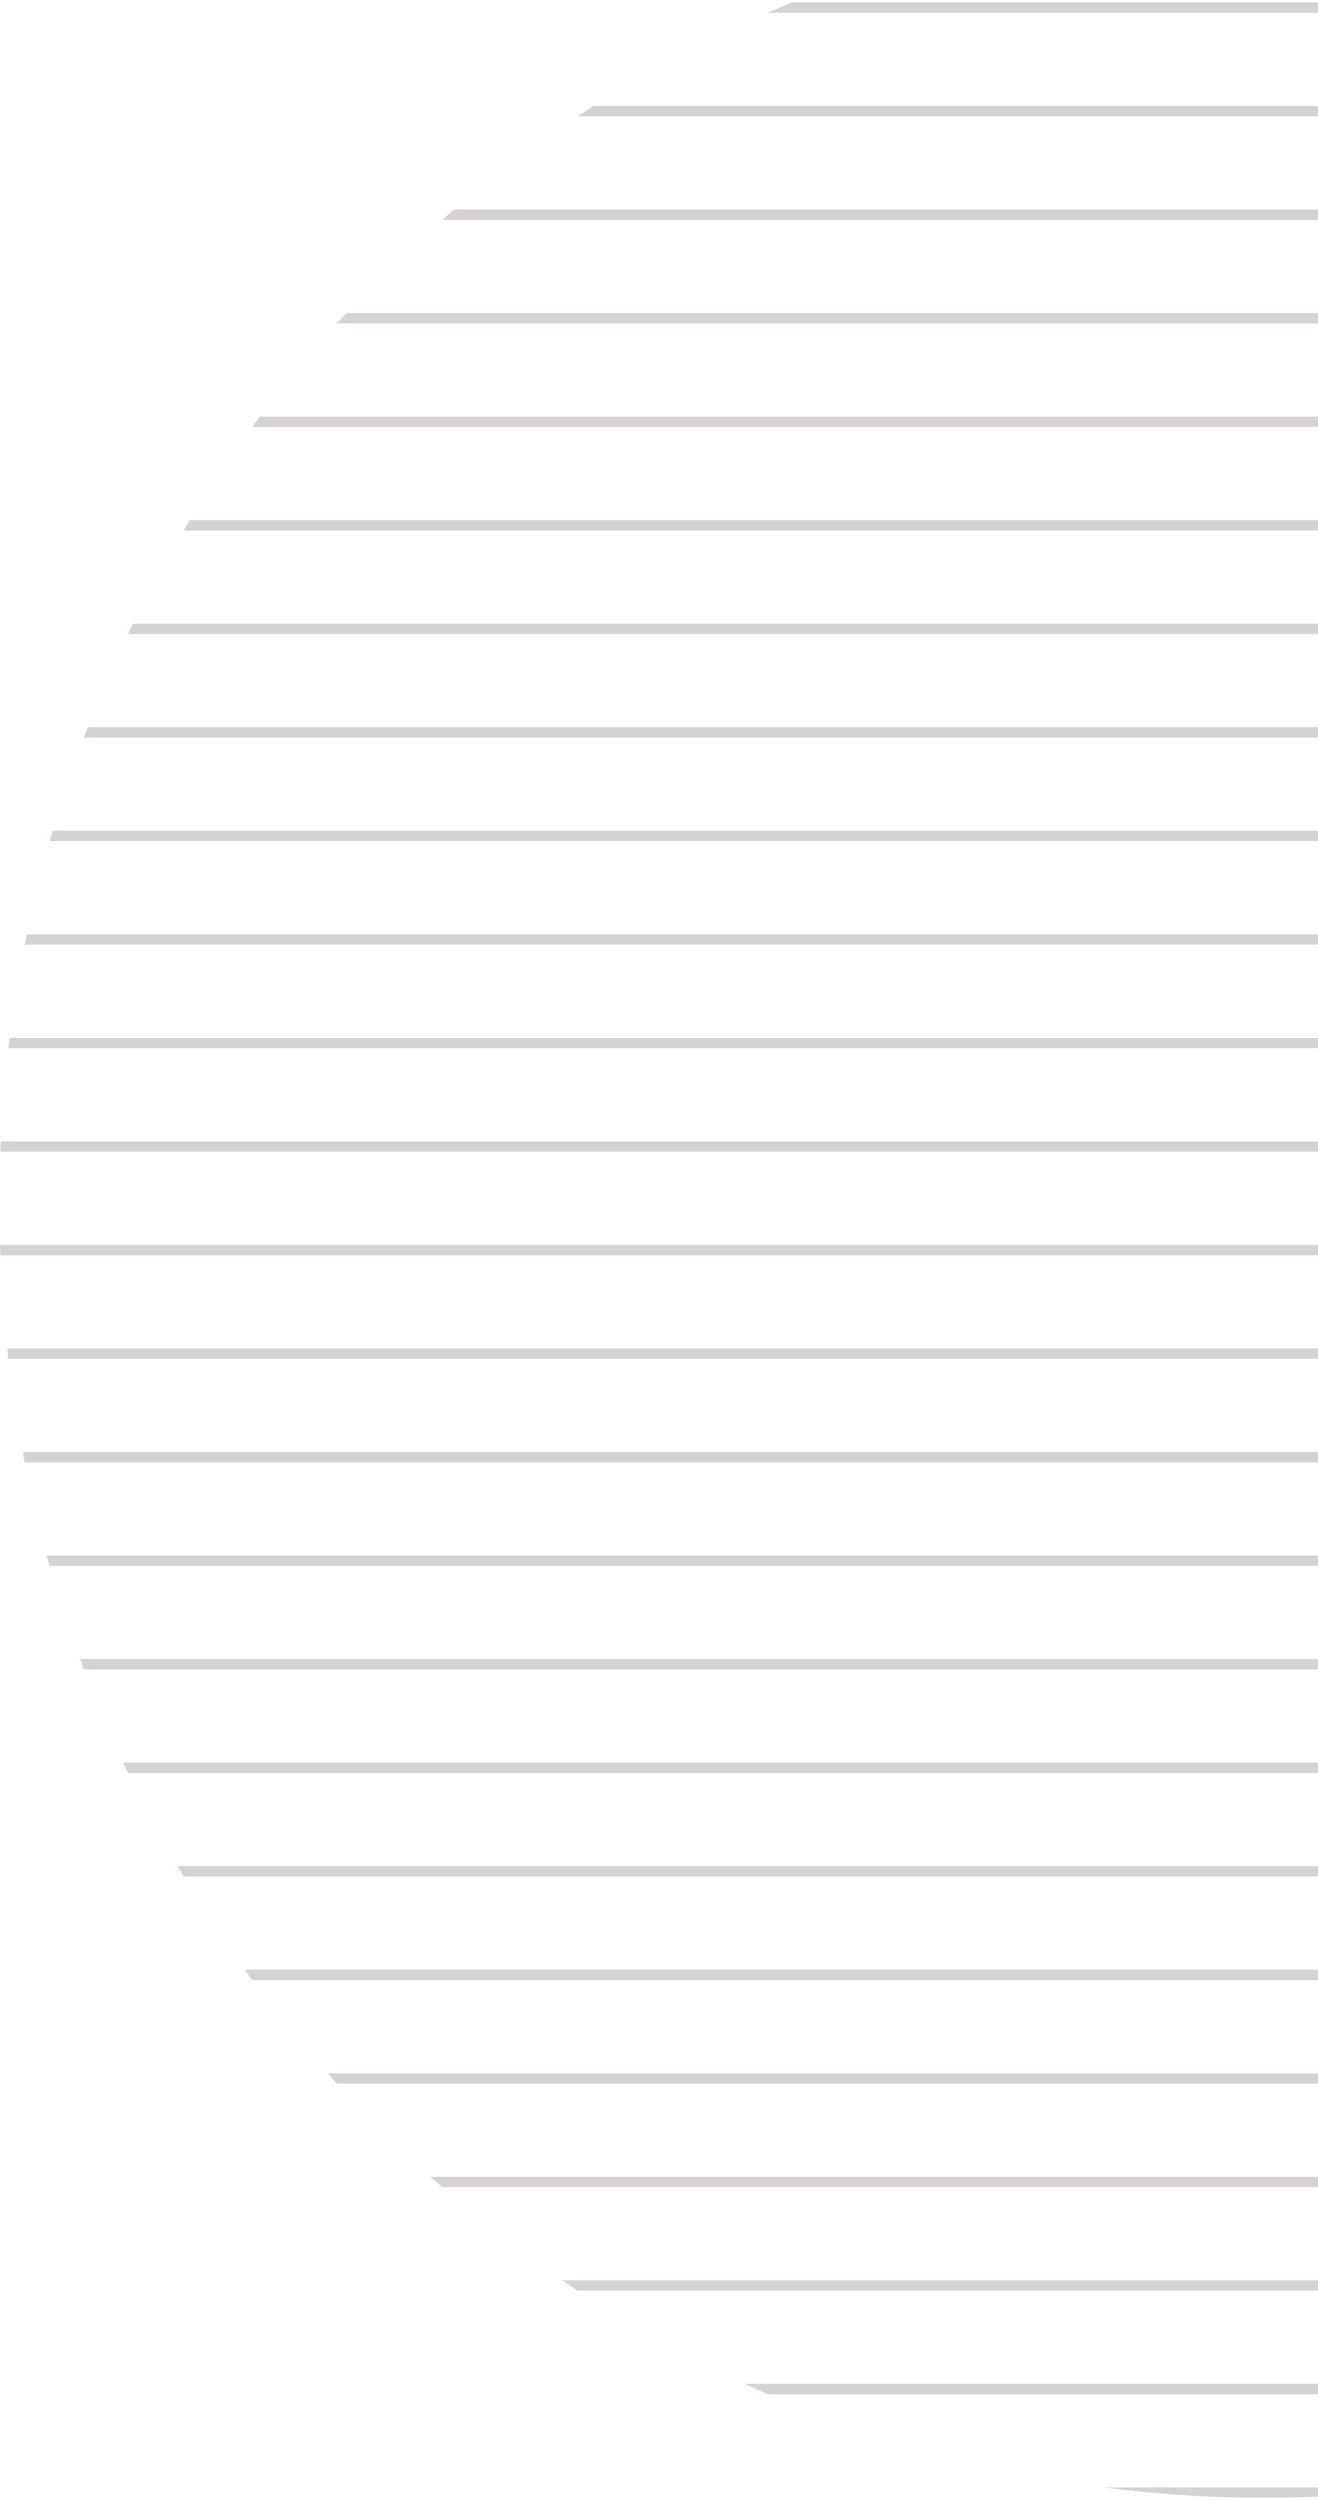 <svg xmlns="http://www.w3.org/2000/svg" width="87" height="165" viewBox="0.0 0.0 196.0 371.0" fill="none">
<g opacity="0.2">
<path d="M114.159 1.539C115.362 1.014 116.571 0.501 117.786 0H258.214C259.429 0.501 260.638 1.014 261.841 1.539H114.159Z" fill="#301F1F" />
<path d="M85.901 16.934C86.685 16.415 87.472 15.902 88.263 15.394H287.737C288.528 15.902 289.315 16.415 290.099 16.934H85.901Z" fill="#301F1F" />
<path d="M65.748 32.328C66.338 31.811 66.931 31.298 67.528 30.788H308.472C309.069 31.298 309.662 31.811 310.252 32.328H65.748Z" fill="#301F1F" />
<path d="M50.086 47.722C50.553 47.206 51.024 46.693 51.497 46.183H324.503C324.976 46.693 325.447 47.206 325.914 47.722H50.086Z" fill="#301F1F" />
<path d="M37.511 63.116C37.889 62.601 38.27 62.088 38.653 61.577H337.347C337.73 62.088 338.111 62.601 338.489 63.116H37.511Z" fill="#301F1F" />
<path d="M27.304 78.51C27.611 77.996 27.92 77.483 28.232 76.971H347.768C348.08 77.483 348.389 77.996 348.696 78.51H27.304Z" fill="#301F1F" />
<path d="M19.044 93.905C19.291 93.39 19.54 92.877 19.791 92.365H356.209C356.46 92.877 356.709 93.39 356.956 93.905H19.044Z" fill="#301F1F" />
<path d="M12.463 109.299C12.657 108.785 12.853 108.271 13.051 107.759H362.949C363.147 108.271 363.343 108.785 363.537 109.299H12.463Z" fill="#301F1F" />
<path d="M7.378 124.693C7.525 124.179 7.673 123.666 7.823 123.154H368.177C368.327 123.666 368.475 124.179 368.622 124.693H7.378Z" fill="#301F1F" />
<path d="M3.668 140.087C3.77 139.573 3.874 139.06 3.98 138.548H372.02C372.126 139.06 372.23 139.573 372.332 140.087H3.668Z" fill="#301F1F" />
<path d="M1.246 155.481C1.306 154.968 1.368 154.454 1.432 153.942H374.568C374.632 154.454 374.694 154.968 374.754 155.481H1.246Z" fill="#301F1F" />
<path d="M0.053 170.876C0.073 170.362 0.095 169.849 0.118 169.336H375.882C375.905 169.849 375.927 170.362 375.947 170.876H0.053Z" fill="#301F1F" />
<path d="M0.053 186.27C0.034 185.757 0.016 185.244 0 184.73H376C375.984 185.244 375.966 185.757 375.947 186.27H0.053Z" fill="#301F1F" />
<path d="M1.246 201.664C1.186 201.151 1.128 200.638 1.072 200.124H374.928C374.872 200.638 374.814 201.151 374.754 201.664H1.246Z" fill="#301F1F" />
<path d="M3.668 217.058C3.566 216.546 3.467 216.033 3.369 215.519H372.631C372.533 216.033 372.434 216.546 372.332 217.058H3.668Z" fill="#301F1F" />
<path d="M7.378 232.452C7.233 231.94 7.089 231.427 6.947 230.913H369.053C368.911 231.427 368.767 231.94 368.622 232.452H7.378Z" fill="#301F1F" />
<path d="M12.463 247.846C12.269 247.334 12.078 246.821 11.889 246.307H364.111C363.922 246.821 363.731 247.334 363.537 247.846H12.463Z" fill="#301F1F" />
<path d="M19.044 263.241C18.799 262.729 18.555 262.216 18.314 261.701H357.686C357.445 262.216 357.201 262.729 356.956 263.241H19.044Z" fill="#301F1F" />
<path d="M27.304 278.635C26.999 278.123 26.696 277.61 26.396 277.095H349.604C349.304 277.61 349.001 278.123 348.696 278.635H27.304Z" fill="#301F1F" />
<path d="M37.511 294.029C37.135 293.518 36.763 293.005 36.392 292.49H339.608C339.238 293.005 338.865 293.518 338.489 294.029H37.511Z" fill="#301F1F" />
<path d="M50.086 309.423C49.623 308.913 49.162 308.4 48.705 307.884H327.295C326.838 308.4 326.377 308.913 325.914 309.423H50.086Z" fill="#301F1F" />
<path d="M65.748 324.817C65.166 324.308 64.587 323.795 64.011 323.278H311.989C311.413 323.795 310.834 324.308 310.252 324.817H65.748Z" fill="#301F1F" />
<path d="M85.901 340.212C85.135 339.704 84.373 339.191 83.614 338.672H292.386C291.628 339.191 290.865 339.704 290.099 340.212H85.901Z" fill="#301F1F" />
<path d="M114.159 355.606C113.011 355.104 111.869 354.591 110.732 354.066H265.268C264.131 354.591 262.989 355.104 261.841 355.606H114.159Z" fill="#301F1F" />
<path d="M211.906 369.461C204.077 370.476 196.098 371 188 371C179.902 371 171.923 370.476 164.094 369.461H211.906Z" fill="#301F1F" />
</g>
</svg>